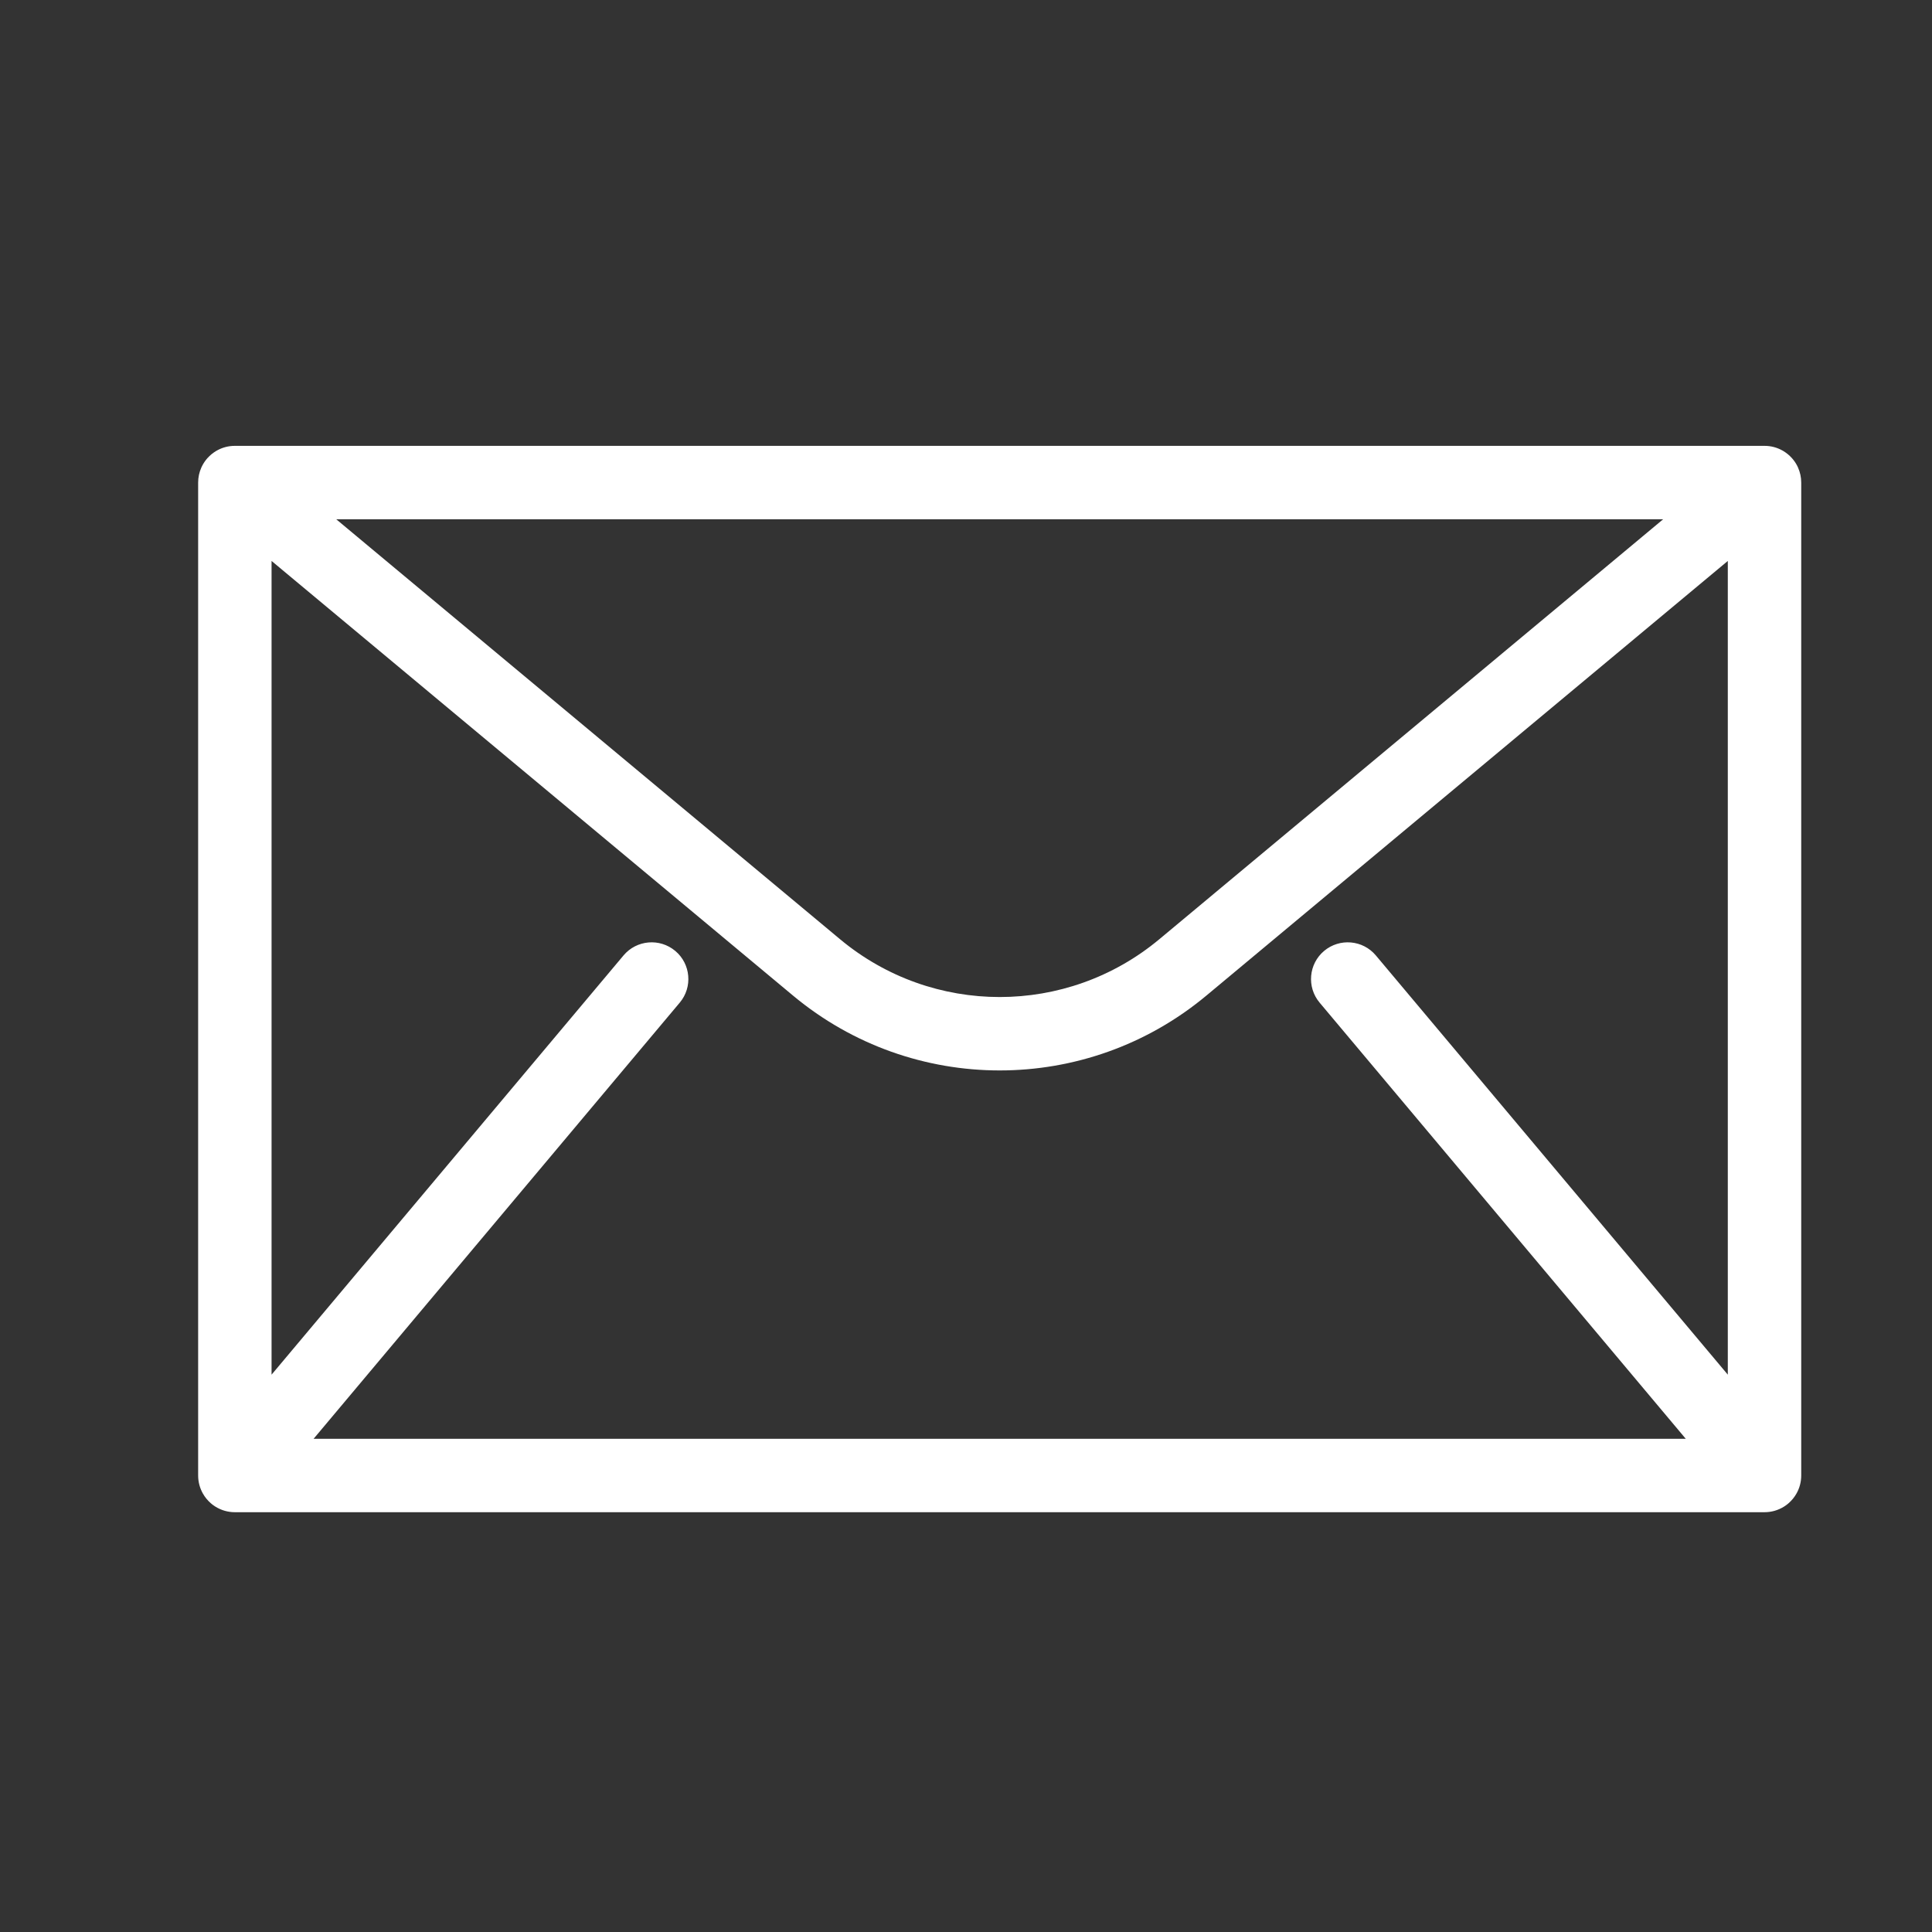 <svg width="84" height="84" viewBox="0 0 84 84" fill="none" xmlns="http://www.w3.org/2000/svg">
<rect x="0" y="0" width="84" height="84" fill="#333333" stroke="none"/>
<path fill-rule="evenodd" clip-rule="evenodd" d="M9.446 19.58L9.445 19.581L9.434 19.587L9.417 19.596L9.415 19.598L9.411 19.6L9.385 19.615L9.384 19.616C9.255 19.694 9.136 19.791 9.031 19.907L9.029 19.908C9.022 19.916 9.015 19.925 9.007 19.933L9.005 19.936L9.002 19.94C8.996 19.946 8.991 19.952 8.985 19.959L8.983 19.961L8.98 19.965L8.975 19.971C8.97 19.978 8.965 19.984 8.959 19.991L8.956 19.995L8.95 20.003L8.947 20.007L8.939 20.018L8.932 20.026L8.926 20.034L8.922 20.04L8.916 20.048L8.91 20.057L8.904 20.065L8.899 20.073L8.894 20.08L8.888 20.088L8.883 20.096L8.876 20.106L8.872 20.113L8.867 20.12L8.863 20.127L8.854 20.14L8.851 20.146L8.847 20.153L8.827 20.186L8.824 20.191L8.808 20.22L8.805 20.226L8.805 20.227L8.803 20.23L8.79 20.254L8.787 20.261L8.786 20.262L8.785 20.265L8.773 20.289L8.769 20.297L8.756 20.324L8.752 20.334C8.664 20.531 8.615 20.75 8.615 20.981V64.152C8.615 64.438 8.691 64.707 8.823 64.94C8.91 65.093 9.024 65.234 9.163 65.356L9.167 65.359L9.169 65.36C9.174 65.365 9.18 65.37 9.185 65.374L9.191 65.379L9.196 65.383L9.2 65.386C9.207 65.392 9.213 65.397 9.22 65.403L9.226 65.407L9.231 65.412C9.238 65.417 9.245 65.422 9.251 65.427L9.256 65.431L9.263 65.435C9.269 65.44 9.276 65.445 9.283 65.45L9.288 65.453L9.294 65.458L9.299 65.461L9.315 65.472L9.319 65.475L9.326 65.48L9.332 65.484L9.345 65.493L9.351 65.496L9.358 65.501L9.366 65.506L9.378 65.513C9.62 65.662 9.906 65.748 10.211 65.748H76.718C77.024 65.748 77.309 65.662 77.552 65.513L77.564 65.506L77.572 65.501L77.578 65.496L77.584 65.493L77.597 65.484L77.604 65.48L77.61 65.475L77.615 65.472L77.631 65.461L77.635 65.458L77.642 65.453L77.647 65.45C77.653 65.445 77.66 65.44 77.667 65.435L77.673 65.431L77.678 65.427C77.685 65.422 77.692 65.417 77.698 65.412L77.704 65.407L77.709 65.403C77.716 65.397 77.723 65.392 77.729 65.386L77.733 65.383L77.739 65.379L77.744 65.374C77.75 65.37 77.755 65.365 77.761 65.36L77.763 65.359L77.766 65.356C77.906 65.234 78.019 65.093 78.106 64.94C78.239 64.707 78.314 64.438 78.314 64.152V20.981C78.314 20.75 78.265 20.531 78.177 20.334L78.173 20.324L78.162 20.299L78.157 20.289L78.145 20.265L78.143 20.262L78.143 20.261L78.14 20.254L78.127 20.23L78.125 20.227L78.124 20.226L78.121 20.22L78.107 20.195L78.103 20.186L78.083 20.153L78.079 20.146L78.075 20.14L78.067 20.127L78.063 20.12L78.058 20.113L78.053 20.106L78.047 20.096L78.041 20.088L78.036 20.08L78.031 20.073L78.026 20.065L78.02 20.057L78.013 20.048L78.007 20.04L78.003 20.034L77.997 20.026L77.991 20.018L77.983 20.007L77.979 20.003L77.974 19.995L77.97 19.991C77.965 19.985 77.96 19.978 77.954 19.971L77.95 19.965L77.946 19.961L77.944 19.959C77.939 19.952 77.933 19.946 77.928 19.94L77.925 19.936L77.922 19.933C77.915 19.925 77.908 19.916 77.9 19.908L77.899 19.907C77.793 19.791 77.674 19.694 77.546 19.616L77.519 19.6L77.515 19.598L77.513 19.596L77.496 19.587L77.484 19.581L77.483 19.58C77.256 19.455 76.995 19.385 76.718 19.385H10.211C9.934 19.385 9.673 19.455 9.446 19.58ZM75.122 24.389L52.449 43.288C47.245 47.625 39.685 47.625 34.481 43.288L11.807 24.389V59.768L27.11 41.54C27.677 40.865 28.684 40.778 29.359 41.344C30.034 41.91 30.122 42.918 29.555 43.592L13.635 62.556H73.294L57.374 43.592C56.808 42.918 56.896 41.91 57.57 41.344C58.245 40.778 59.253 40.865 59.819 41.54L75.122 59.768V24.389ZM14.619 22.577L36.524 40.836C40.545 44.187 46.385 44.187 50.405 40.836L72.311 22.577H14.619Z" fill="white"/>
</svg>
